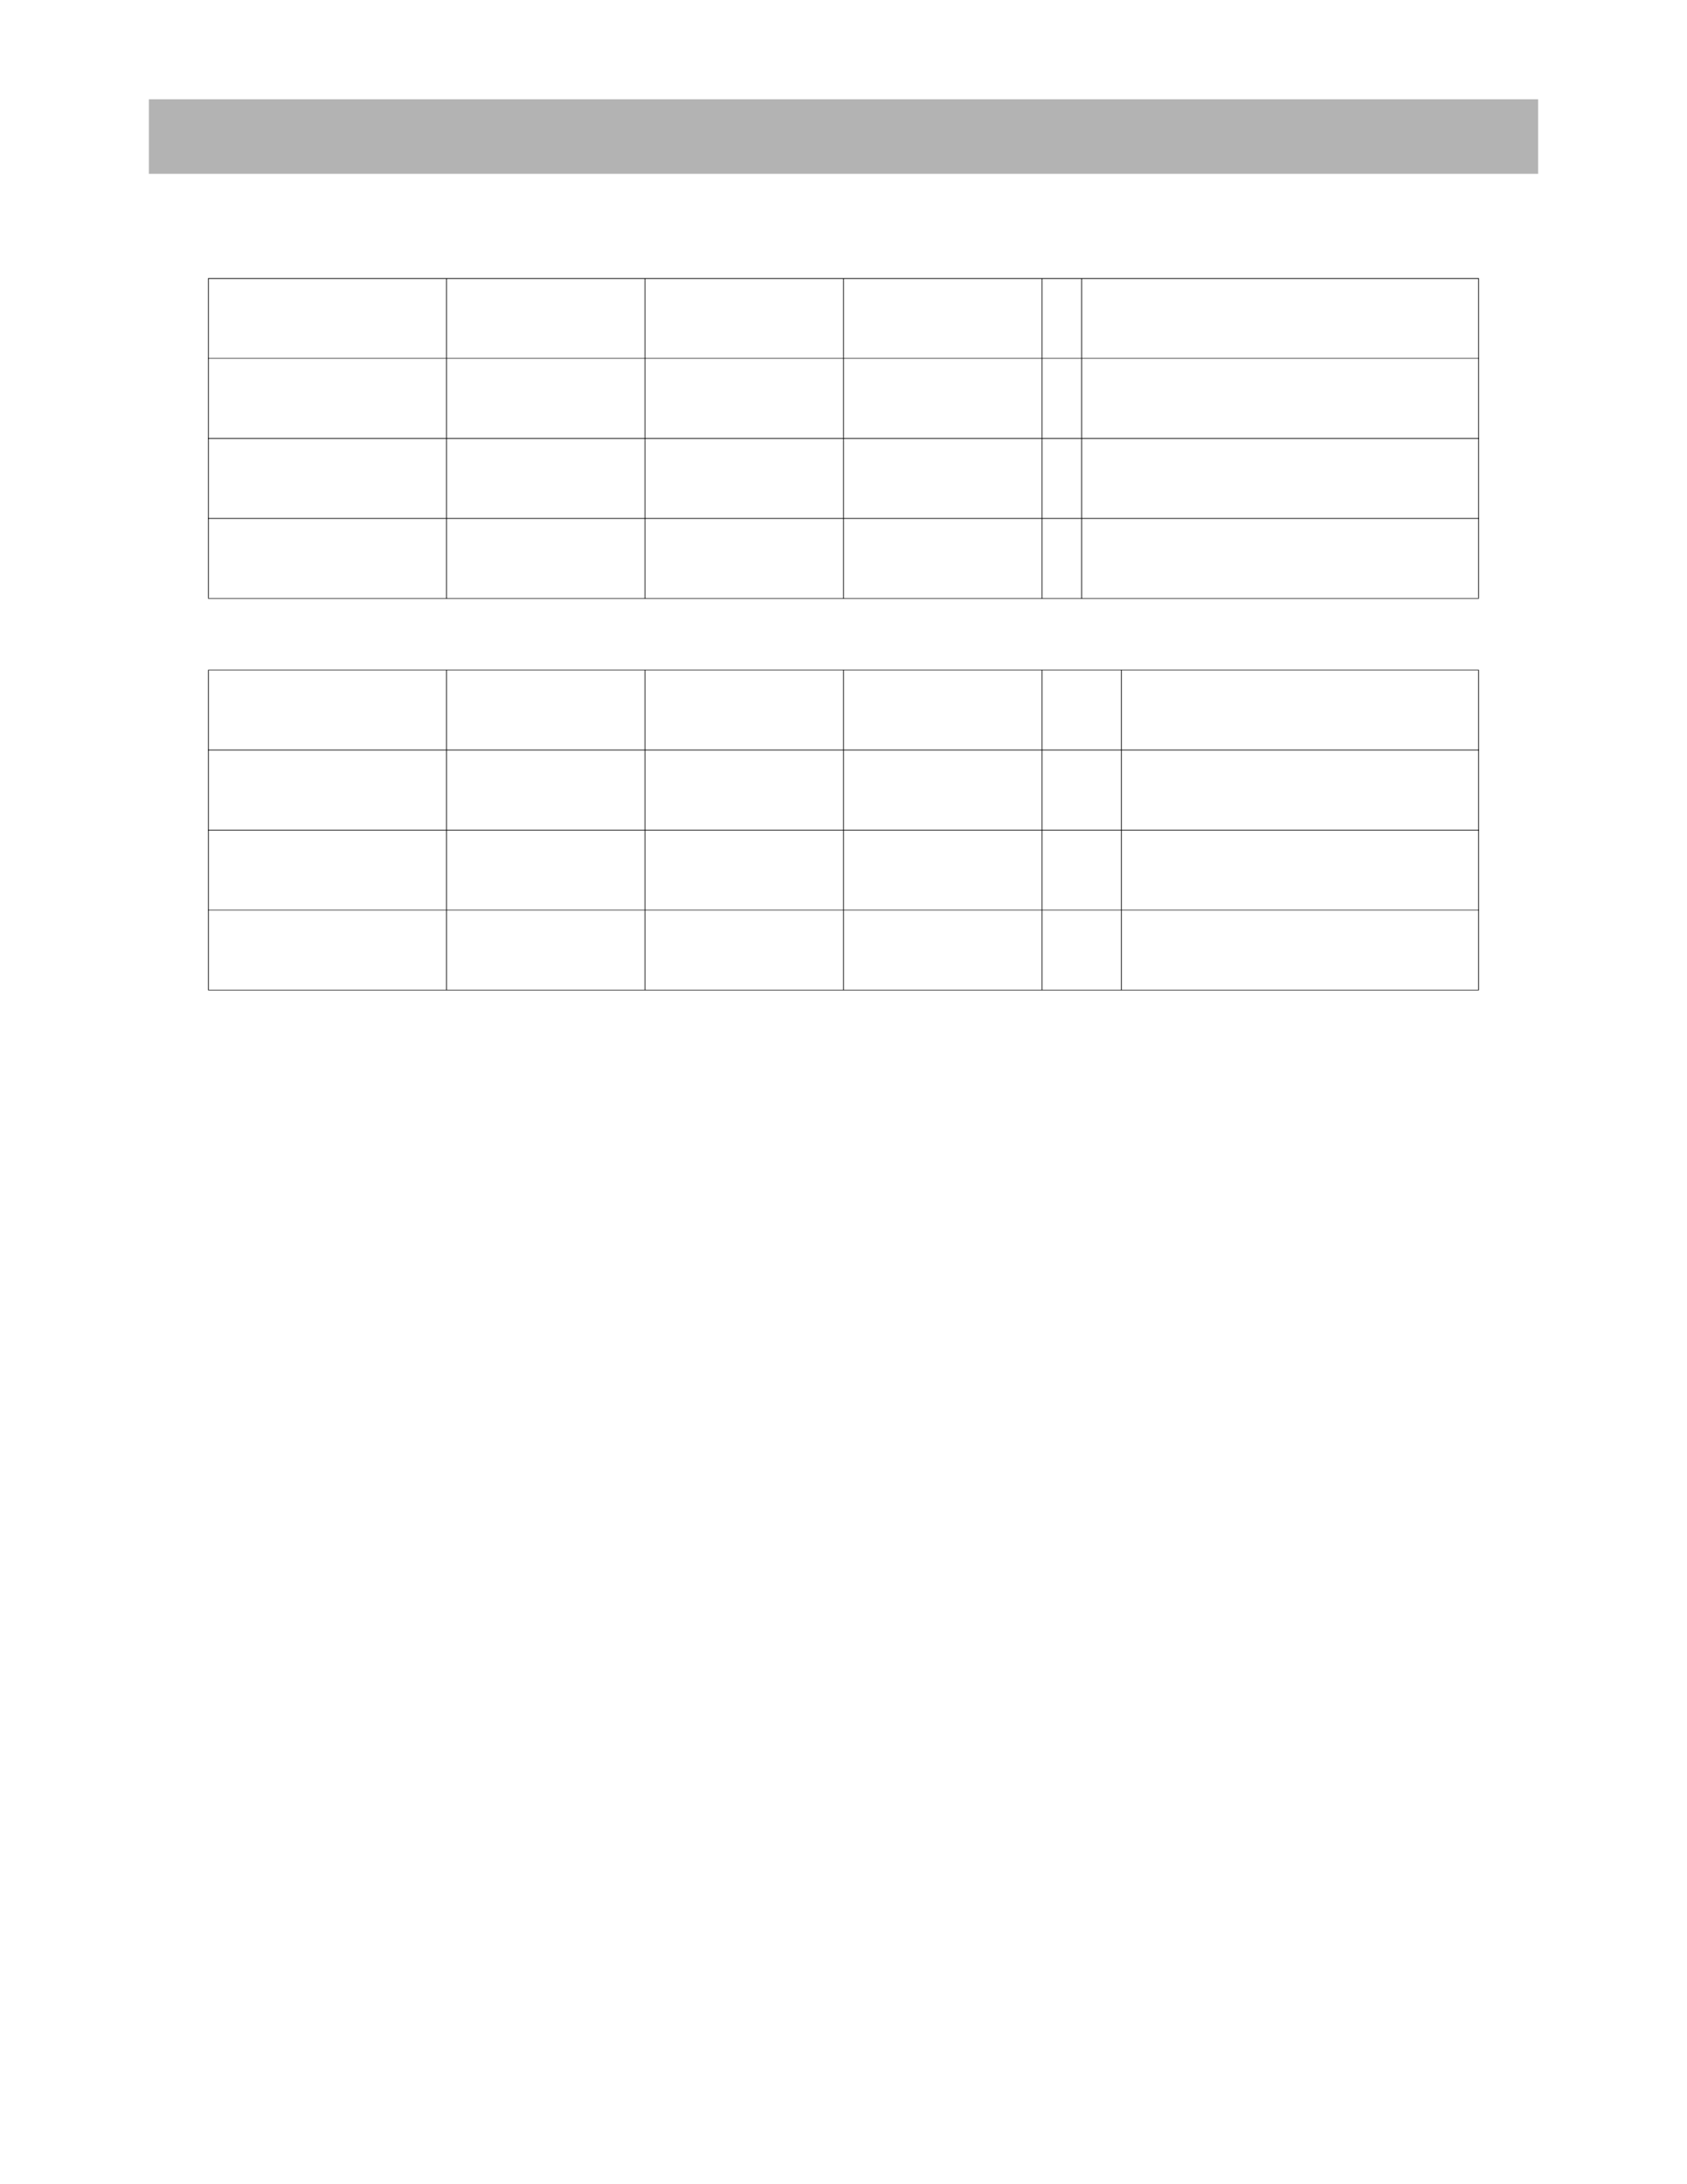 <?xml version="1.0" encoding="UTF-8" standalone="no"?>
<!DOCTYPE svg PUBLIC "-//W3C//DTD SVG 1.1//EN"
"http://www.w3.org/Graphics/SVG/1.1/DTD/svg11.dtd">
<svg viewBox="0 0 935 1210" version="1.1" xmlns="http://www.w3.org/2000/svg" xmlns:xlink="http://www.w3.org/1999/xlink">
<defs>
<style type="text/css"><![CDATA[
.g0_220{
fill: #B3B3B3;
}
.g1_220{
fill: #000;
}
]]></style>
</defs>
<path d="M82.5,96.3h770V55H82.5V96.3Z" class="g0_220"/>
<path d="M115.3,331.3h.4V154.5h-.4V331.3Z" class="g1_220"/>
<path d="M115.3,548.3h.4V371.4h-.4V548.3Z" class="g1_220"/>
<path d="M247.3,331.7h.4V154.1h-.4V331.7Z" class="g1_220"/>
<path d="M247.3,548.6h.4V371.1h-.4V548.6Z" class="g1_220"/>
<path d="M357.3,331.7h.4V154.1h-.4V331.7Z" class="g1_220"/>
<path d="M357.3,548.6h.4V371.1h-.4V548.6Z" class="g1_220"/>
<path d="M467.3,331.7h.4V154.1h-.4V331.7Z" class="g1_220"/>
<path d="M467.3,548.6h.4V371.1h-.4V548.6Z" class="g1_220"/>
<path d="M577.3,331.7h.4V154.1h-.4V331.7Z" class="g1_220"/>
<path d="M577.3,548.6h.4V371.1h-.4V548.6Z" class="g1_220"/>
<path d="M599.3,331.7h.4V154.1h-.4V331.7Z" class="g1_220"/>
<path d="M621.3,548.6h.4V371.1h-.4V548.6Z" class="g1_220"/>
<path d="M819.3,331.3h.4V154.5h-.4V331.3Z" class="g1_220"/>
<path d="M819.3,548.3h.4V371.4h-.4V548.3Z" class="g1_220"/>
<path d="M115.3,154.5H819.7v-.4H115.3v.4Z" class="g1_220"/>
<path d="M115.3,198.7H819.7v-.3H115.3v.3Z" class="g1_220"/>
<path d="M115.3,243.1H819.7v-.4H115.3v.4Z" class="g1_220"/>
<path d="M115.3,287.4H819.7V287H115.3v.4Z" class="g1_220"/>
<path d="M115.3,331.7H819.7v-.3H115.3v.3Z" class="g1_220"/>
<path d="M115.3,371.4H819.7v-.3H115.3v.3Z" class="g1_220"/>
<path d="M115.3,415.7H819.7v-.4H115.3v.4Z" class="g1_220"/>
<path d="M115.3,460.1H819.7v-.4H115.3v.4Z" class="g1_220"/>
<path d="M115.3,504.3H819.7V504H115.3v.3Z" class="g1_220"/>
<path d="M115.3,548.6H819.7v-.3H115.3v.3Z" class="g1_220"/>
</svg>